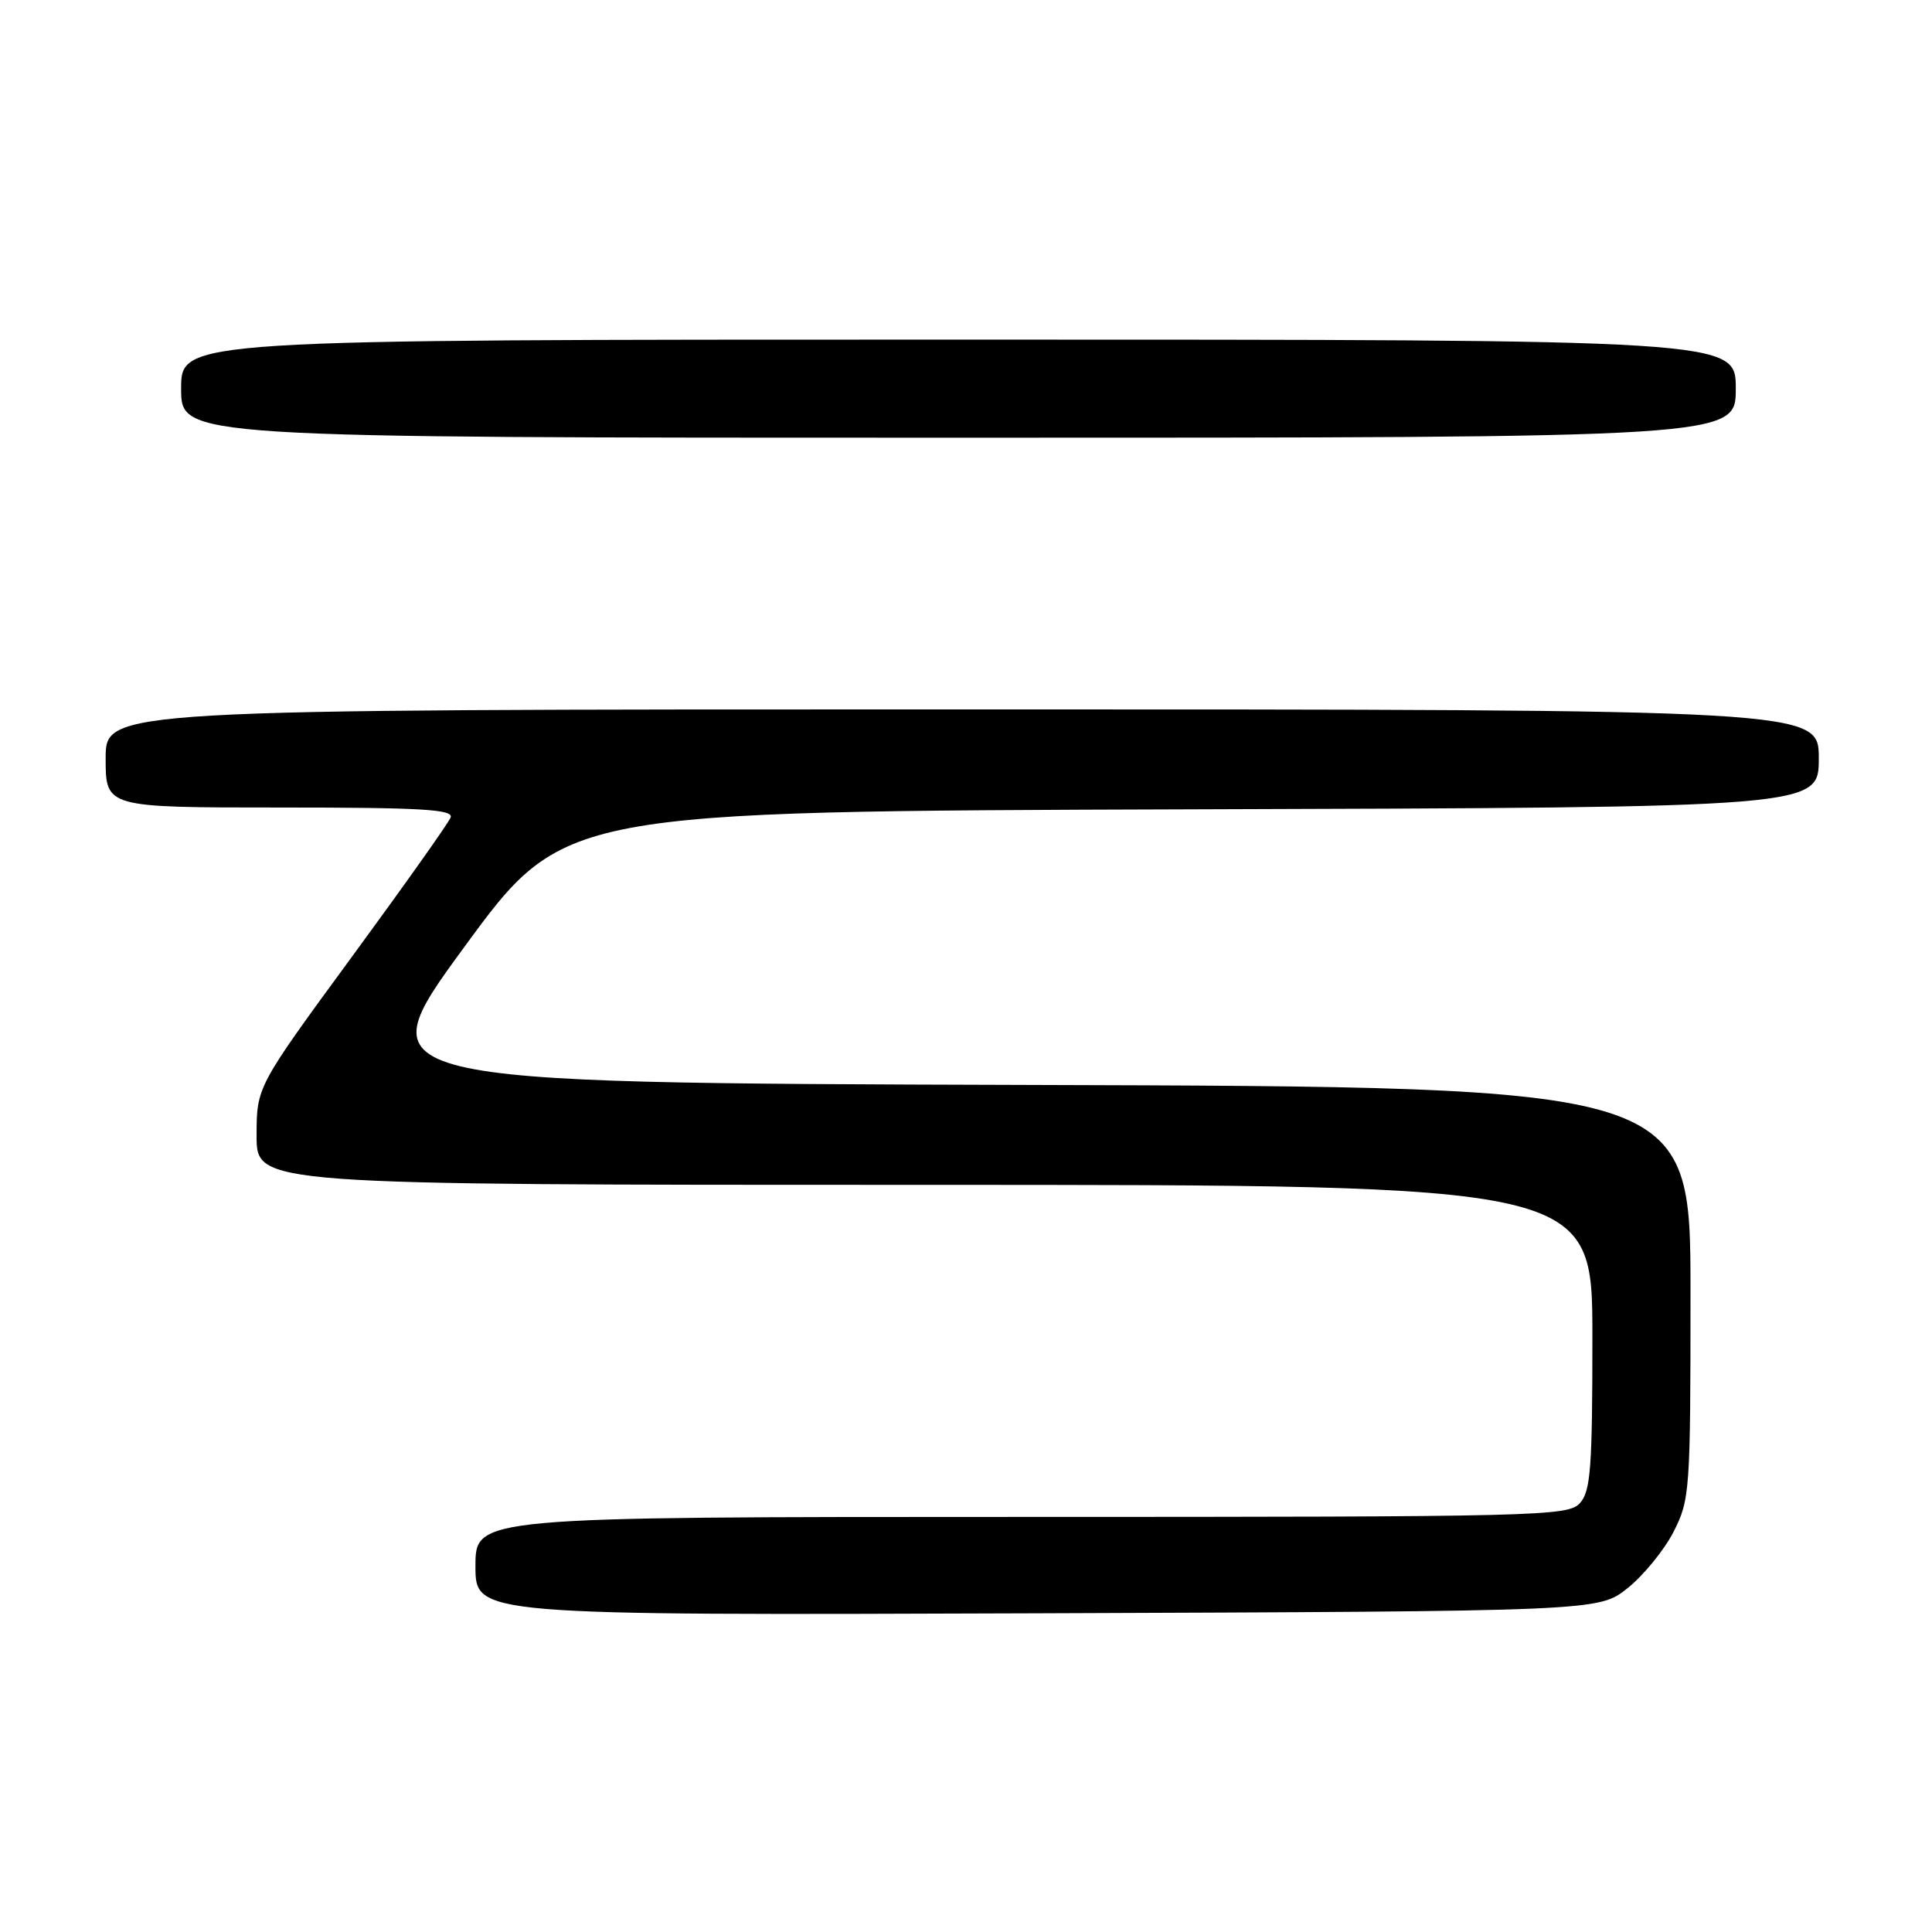 <?xml version="1.0" encoding="UTF-8" standalone="no"?>
<!DOCTYPE svg PUBLIC "-//W3C//DTD SVG 1.1//EN" "http://www.w3.org/Graphics/SVG/1.1/DTD/svg11.dtd" >
<svg xmlns="http://www.w3.org/2000/svg" xmlns:xlink="http://www.w3.org/1999/xlink" version="1.1" viewBox="0 0 256 256">
 <g >
 <path fill="currentColor"
d=" M 215.66 210.44 C 217.77 208.76 220.51 205.40 221.75 202.98 C 223.92 198.73 224.00 197.62 224.00 171.29 C 224.00 144.01 224.00 144.01 136.17 143.76 C 48.34 143.50 48.34 143.50 61.51 125.50 C 74.69 107.50 74.69 107.50 157.84 107.24 C 241.00 106.99 241.00 106.99 241.00 100.49 C 241.00 94.00 241.00 94.00 127.50 94.00 C 14.00 94.00 14.00 94.00 14.00 100.50 C 14.00 107.00 14.00 107.00 37.11 107.00 C 55.84 107.00 60.12 107.25 59.71 108.32 C 59.43 109.05 53.53 117.37 46.60 126.82 C 34.00 144.01 34.00 144.01 34.00 150.50 C 34.00 157.00 34.00 157.00 122.50 157.00 C 211.00 157.00 211.00 157.00 211.00 177.17 C 211.00 194.54 210.77 197.60 209.35 199.17 C 207.77 200.91 204.16 201.00 135.35 201.00 C 63.00 201.00 63.00 201.00 63.00 207.52 C 63.00 214.04 63.00 214.04 137.41 213.77 C 211.82 213.50 211.82 213.50 215.66 210.44 Z  M 230.00 51.50 C 230.00 45.00 230.00 45.00 127.00 45.00 C 24.00 45.00 24.00 45.00 24.00 51.50 C 24.00 58.00 24.00 58.00 127.00 58.00 C 230.00 58.00 230.00 58.00 230.00 51.50 Z "/>
</g>
</svg>